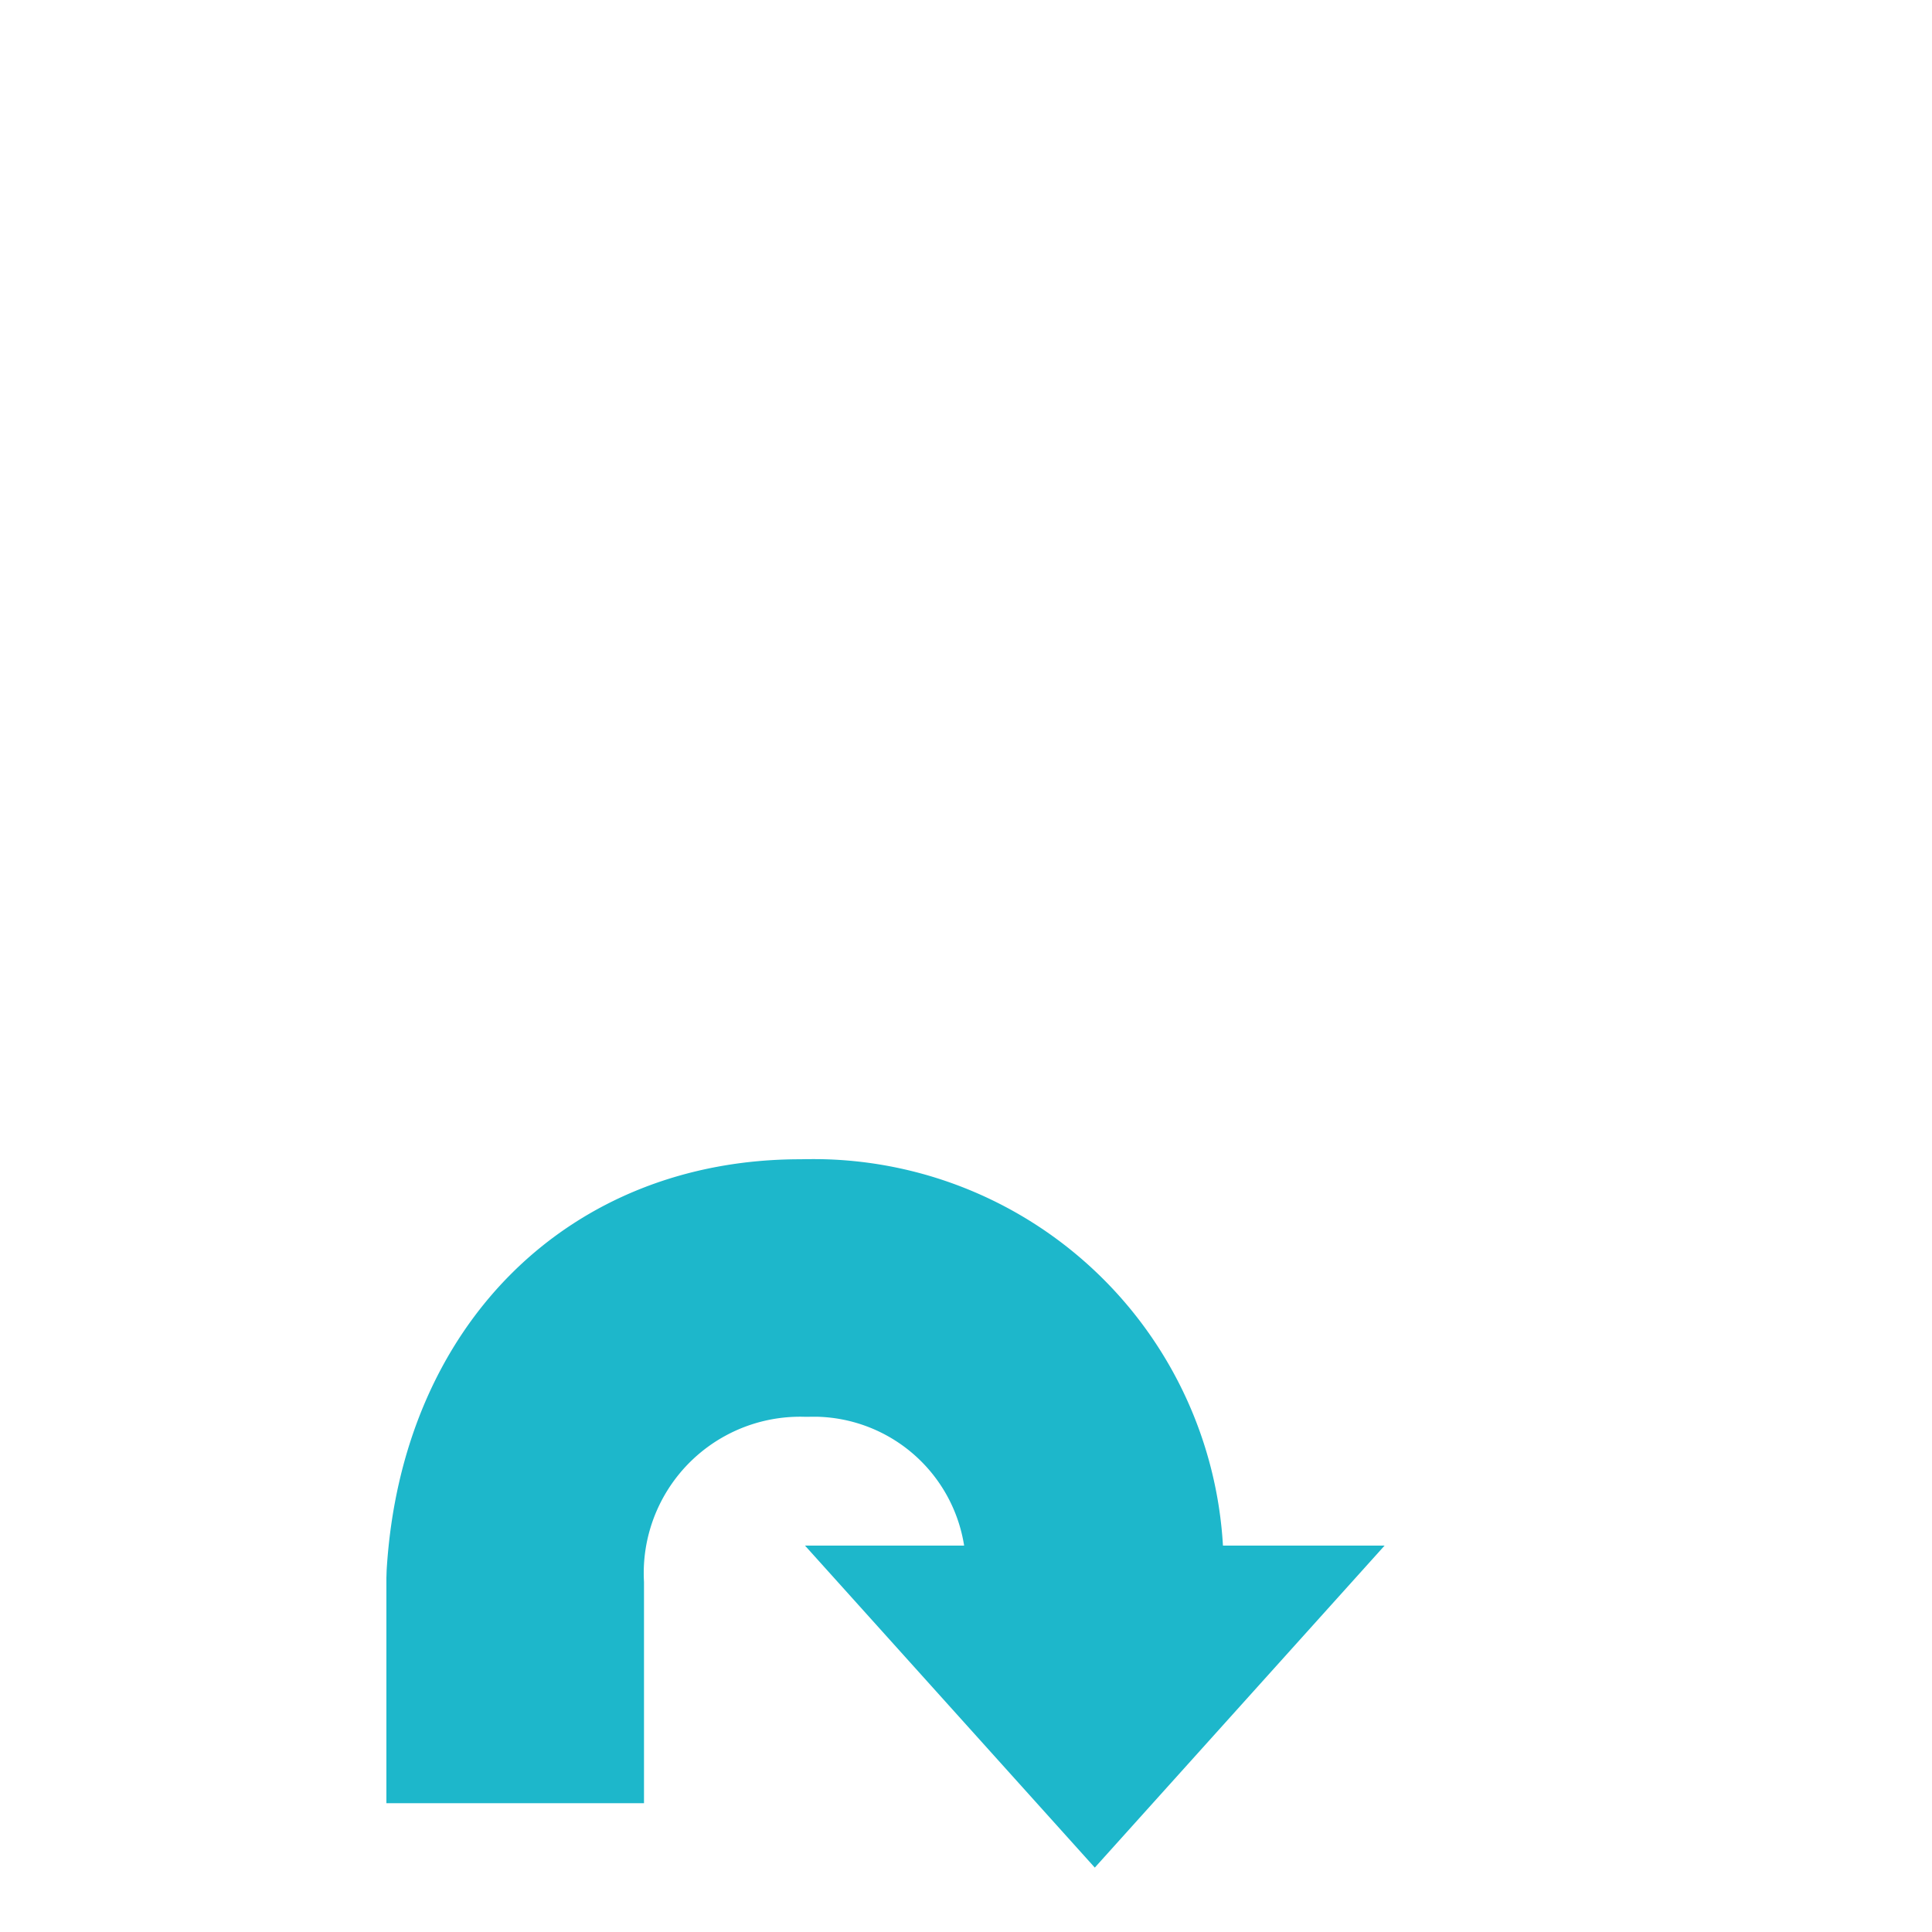 <svg id="Ebene_1" data-name="Ebene 1" xmlns="http://www.w3.org/2000/svg" viewBox="0 0 30 30"><defs><style>.cls-1{fill:#1db7cb;}</style></defs><path class="cls-1" d="M6,24.5v3.5h4V24.566q-.006-.106-.003-.212A2.429,2.429,0,0,1,12.5,22l.184-.001A2.371,2.371,0,0,1,14.971,24H12.5L17,29l4.5-5H18.99a6.371,6.371,0,0,0-6.179-5.999c-.118-.003-.251-.003-.38,0h-.003c-3.584,0-6.193,2.563-6.424,6.378Z"/></svg>